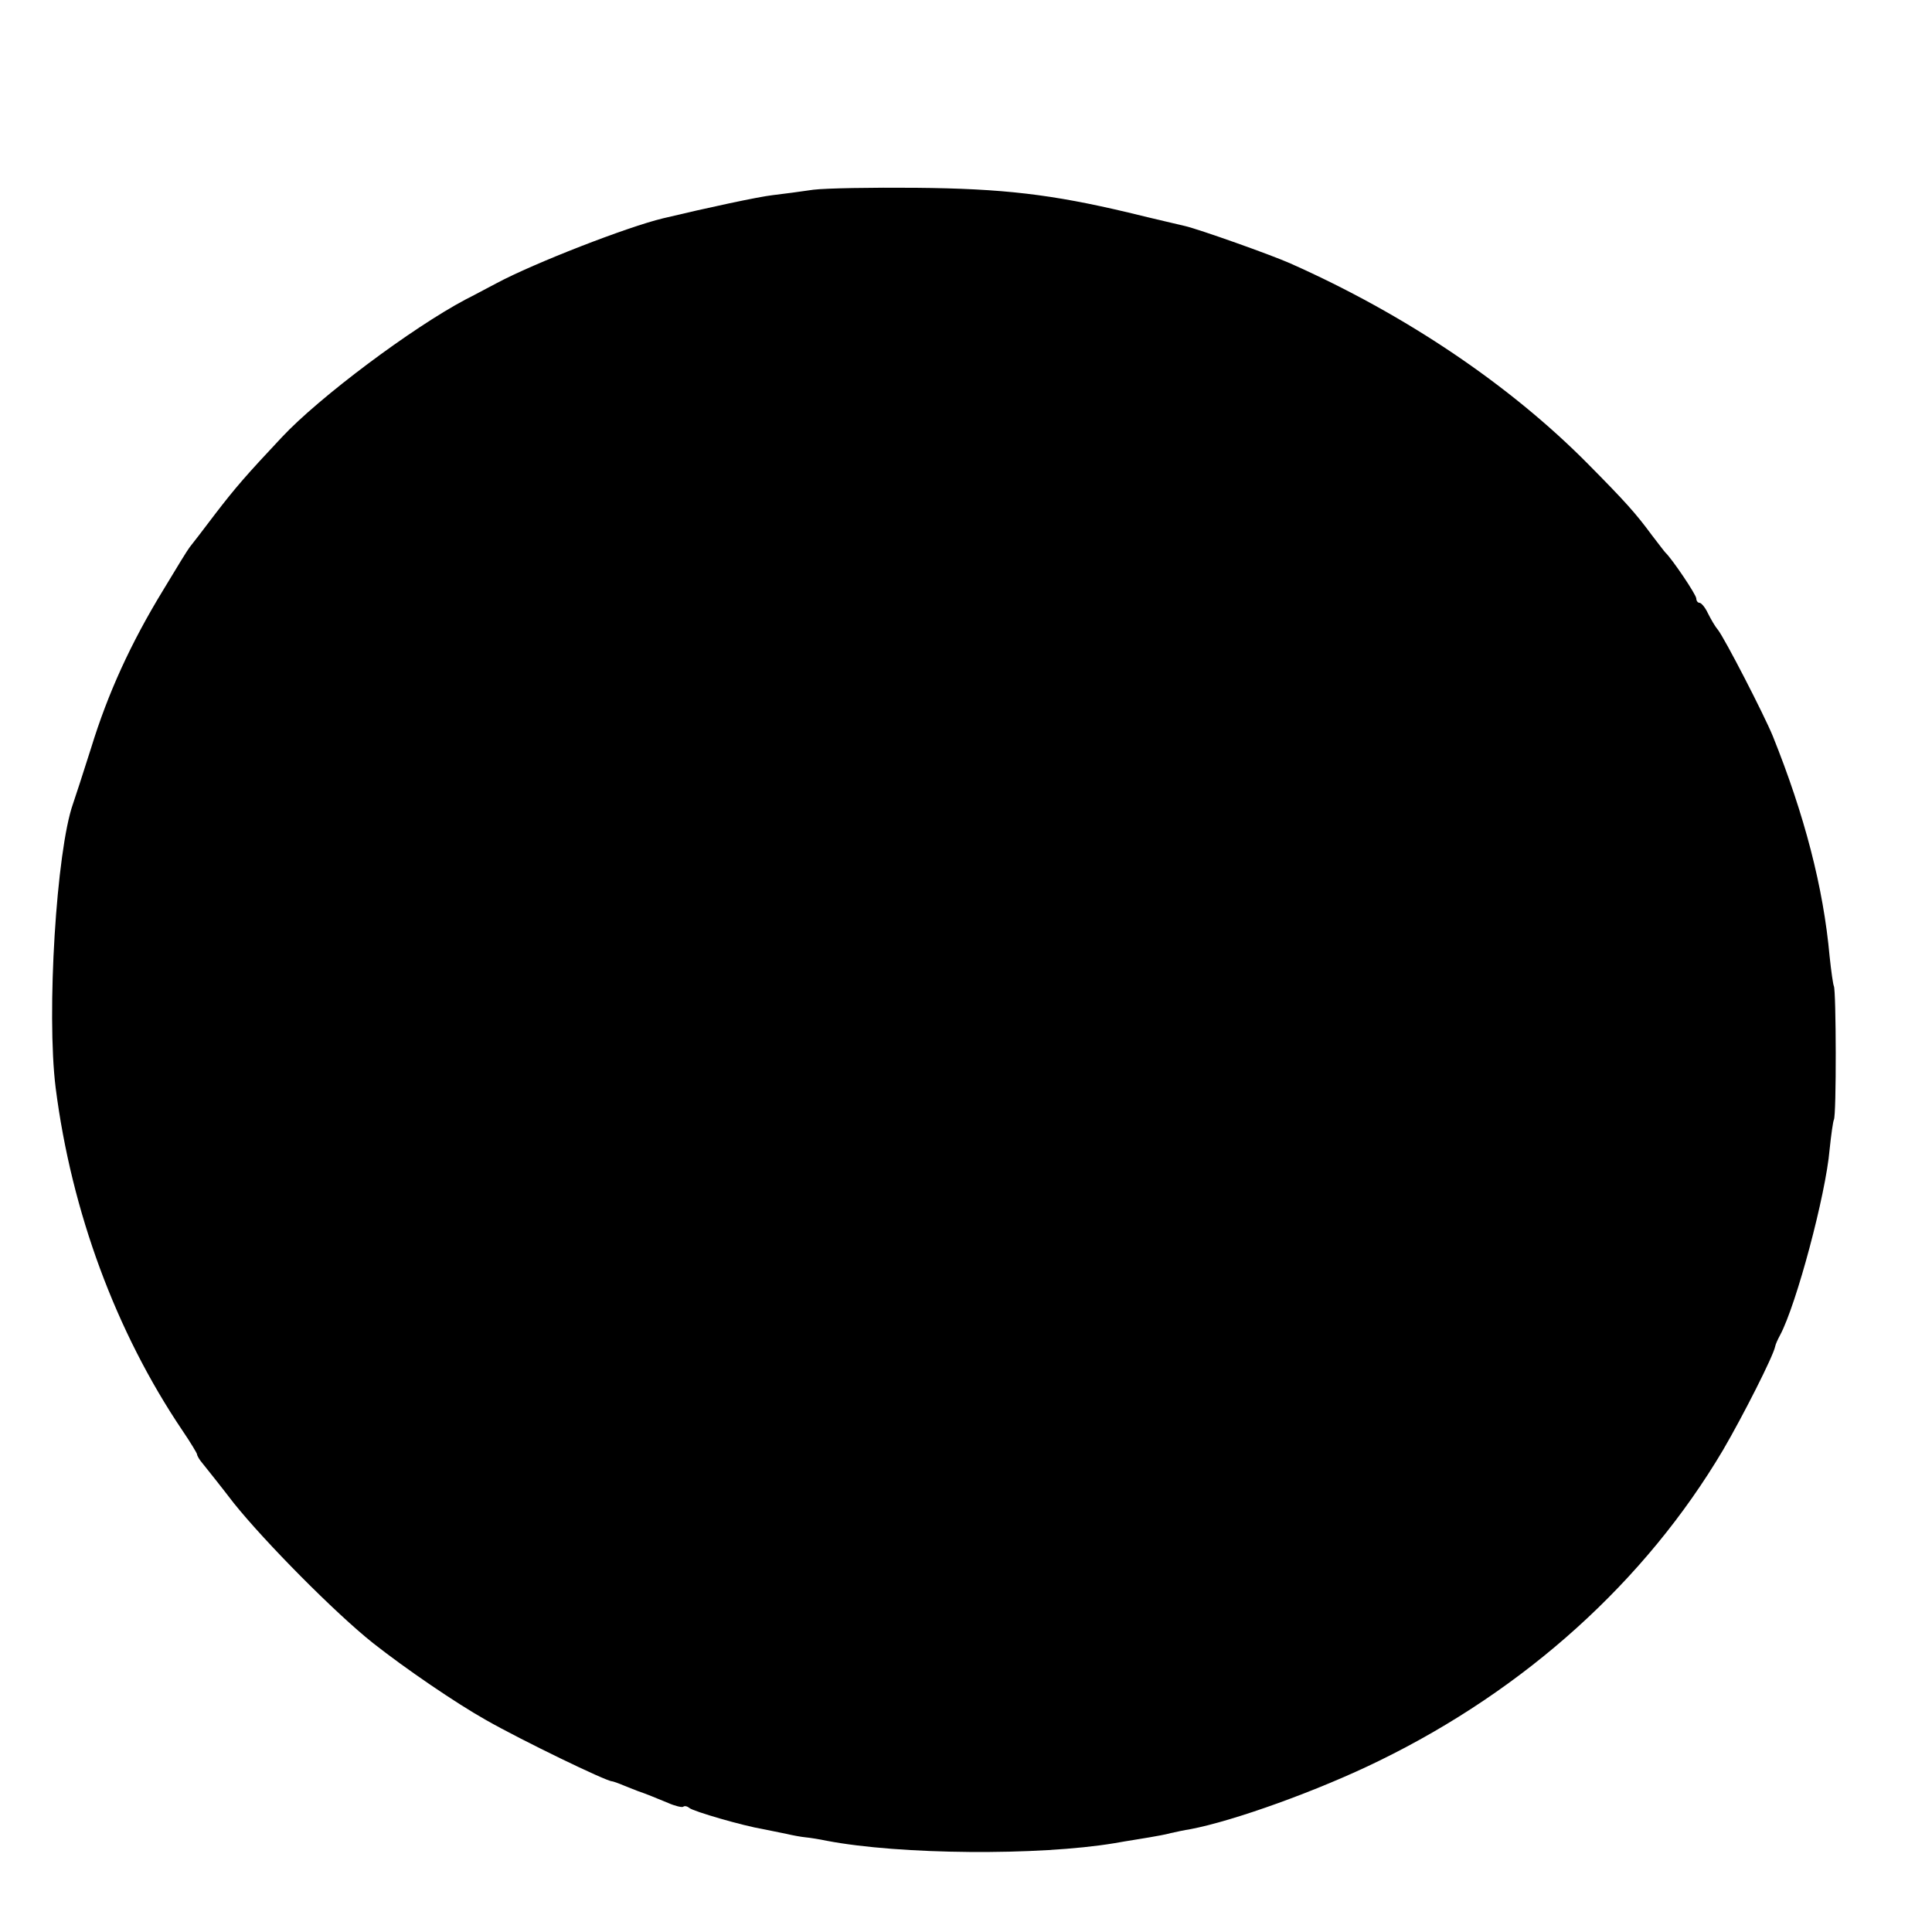 <?xml version="1.0" standalone="no"?>
<!DOCTYPE svg PUBLIC "-//W3C//DTD SVG 20010904//EN"
 "http://www.w3.org/TR/2001/REC-SVG-20010904/DTD/svg10.dtd">
<svg version="1.0" xmlns="http://www.w3.org/2000/svg"
 width="500pt" height="500pt" viewBox="0 0 500 500"
 preserveAspectRatio="xMidYMid meet">
<g transform="translate(0,500) scale(0.1,-0.1)"
fill="#000000" stroke="none">
<path d="M2105 4509 c-33 -5 -80 -11 -105 -14 -36 -4 -167 -32 -284 -60 -92
-22 -334 -116 -431 -168 -16 -8 -52 -28 -80 -42 -138 -73 -379 -253 -476 -357
-92 -98 -119 -129 -172 -198 -31 -41 -61 -80 -66 -86 -5 -6 -35 -55 -68 -110
-85 -139 -144 -269 -187 -409 -21 -66 -42 -131 -47 -145 -43 -121 -69 -542
-45 -735 41 -321 156 -632 328 -887 21 -31 38 -59 38 -62 0 -3 6 -14 14 -23 8
-10 45 -56 81 -103 81 -101 262 -284 360 -362 85 -67 214 -155 292 -199 93
-53 312 -159 327 -159 2 0 17 -5 33 -12 15 -6 30 -12 33 -13 21 -7 50 -19 79
-31 18 -8 36 -12 39 -10 3 3 10 2 16 -3 11 -9 138 -46 192 -55 16 -3 43 -9 59
-12 17 -4 39 -8 50 -9 11 -1 36 -5 55 -9 189 -36 547 -39 745 -6 33 6 74 12
90 15 17 3 41 7 55 11 14 3 36 8 50 10 112 21 332 100 489 177 379 185 689
465 890 804 52 89 130 243 135 268 1 6 7 19 13 30 42 79 118 363 128 480 4 39
9 73 11 77 7 10 6 336 0 346 -2 4 -7 39 -11 77 -16 178 -65 366 -147 570 -23
56 -124 252 -142 275 -7 8 -18 27 -26 43 -7 15 -17 27 -22 27 -4 0 -8 5 -8 11
0 10 -63 103 -80 119 -3 3 -18 23 -35 45 -42 57 -69 87 -166 185 -202 204
-472 386 -769 518 -49 22 -238 89 -273 97 -12 3 -78 18 -147 35 -198 47 -324
62 -550 64 -113 1 -232 -1 -265 -5z"/>
</g>
</svg>
